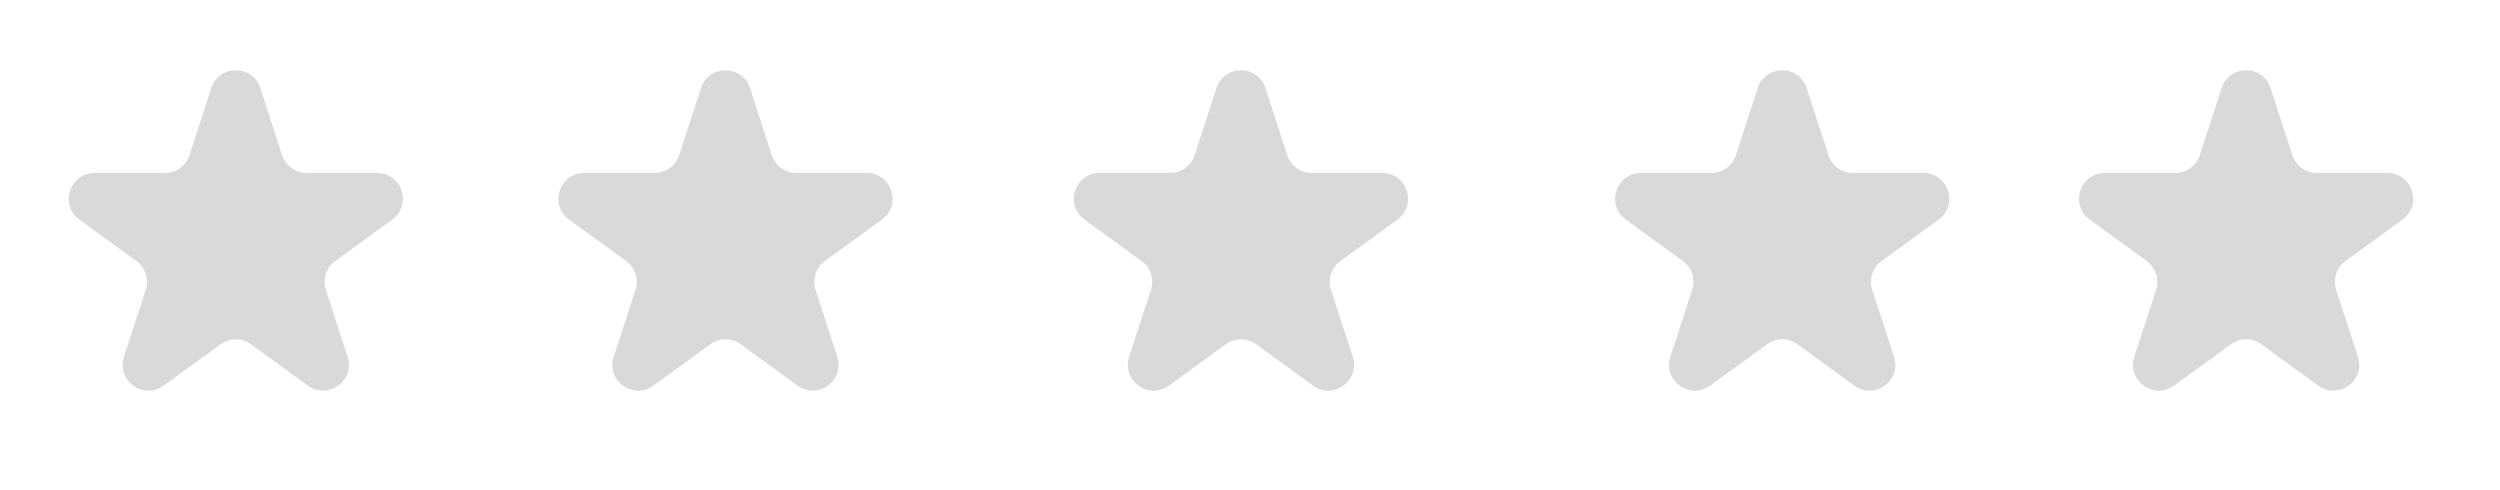 <svg width="97" height="19" viewBox="0 0 97 19" fill="none" xmlns="http://www.w3.org/2000/svg">
<path d="M8.198 3.418C8.498 2.497 9.801 2.497 10.101 3.418L10.945 6.019C11.079 6.431 11.463 6.71 11.897 6.71H14.631C15.6 6.71 16.003 7.95 15.219 8.519L13.007 10.127C12.656 10.381 12.509 10.833 12.643 11.245L13.488 13.845C13.788 14.767 12.733 15.533 11.95 14.963L9.737 13.356C9.387 13.101 8.912 13.101 8.562 13.356L6.349 14.963C5.566 15.533 4.511 14.767 4.81 13.845L5.655 11.245C5.789 10.833 5.643 10.381 5.292 10.127L3.08 8.519C2.296 7.95 2.699 6.71 3.668 6.71H6.402C6.835 6.71 7.219 6.431 7.353 6.019L8.198 3.418Z" fill="#D9D9D9"/>
<path d="M27.198 3.418C27.498 2.497 28.801 2.497 29.101 3.418L29.945 6.019C30.079 6.431 30.463 6.71 30.897 6.71H33.631C34.6 6.71 35.003 7.95 34.219 8.519L32.007 10.127C31.656 10.381 31.509 10.833 31.643 11.245L32.488 13.845C32.788 14.767 31.733 15.533 30.95 14.963L28.737 13.356C28.387 13.101 27.912 13.101 27.562 13.356L25.349 14.963C24.566 15.533 23.511 14.767 23.81 13.845L24.655 11.245C24.789 10.833 24.643 10.381 24.292 10.127L22.08 8.519C21.296 7.95 21.699 6.71 22.668 6.71H25.402C25.835 6.71 26.219 6.431 26.353 6.019L27.198 3.418Z" fill="#D9D9D9"/>
<path d="M47.198 3.418C47.498 2.497 48.801 2.497 49.1 3.418L49.946 6.019C50.079 6.431 50.463 6.71 50.897 6.71H53.631C54.6 6.71 55.003 7.95 54.219 8.519L52.007 10.127C51.656 10.381 51.51 10.833 51.643 11.245L52.488 13.845C52.788 14.767 51.733 15.533 50.95 14.963L48.737 13.356C48.387 13.101 47.912 13.101 47.562 13.356L45.349 14.963C44.566 15.533 43.511 14.767 43.81 13.845L44.656 11.245C44.789 10.833 44.643 10.381 44.292 10.127L42.08 8.519C41.296 7.95 41.699 6.71 42.668 6.71H45.402C45.836 6.71 46.219 6.431 46.353 6.019L47.198 3.418Z" fill="#D9D9D9"/>
<path d="M68.198 3.418C68.498 2.497 69.801 2.497 70.1 3.418L70.945 6.019C71.079 6.431 71.463 6.71 71.897 6.71H74.631C75.6 6.71 76.003 7.95 75.219 8.519L73.007 10.127C72.656 10.381 72.51 10.833 72.643 11.245L73.488 13.845C73.788 14.767 72.733 15.533 71.95 14.963L69.737 13.356C69.387 13.101 68.912 13.101 68.562 13.356L66.349 14.963C65.566 15.533 64.511 14.767 64.81 13.845L65.656 11.245C65.789 10.833 65.643 10.381 65.292 10.127L63.08 8.519C62.296 7.95 62.699 6.71 63.668 6.71H66.402C66.835 6.71 67.219 6.431 67.353 6.019L68.198 3.418Z" fill="#D9D9D9"/>
<path d="M86.198 3.418C86.498 2.497 87.801 2.497 88.1 3.418L88.945 6.019C89.079 6.431 89.463 6.71 89.897 6.71H92.631C93.6 6.71 94.003 7.95 93.219 8.519L91.007 10.127C90.656 10.381 90.51 10.833 90.643 11.245L91.488 13.845C91.788 14.767 90.733 15.533 89.95 14.963L87.737 13.356C87.387 13.101 86.912 13.101 86.562 13.356L84.349 14.963C83.566 15.533 82.511 14.767 82.81 13.845L83.656 11.245C83.789 10.833 83.643 10.381 83.292 10.127L81.08 8.519C80.296 7.95 80.699 6.71 81.668 6.71H84.402C84.835 6.71 85.219 6.431 85.353 6.019L86.198 3.418Z" fill="#D9D9D9"/>
</svg>
